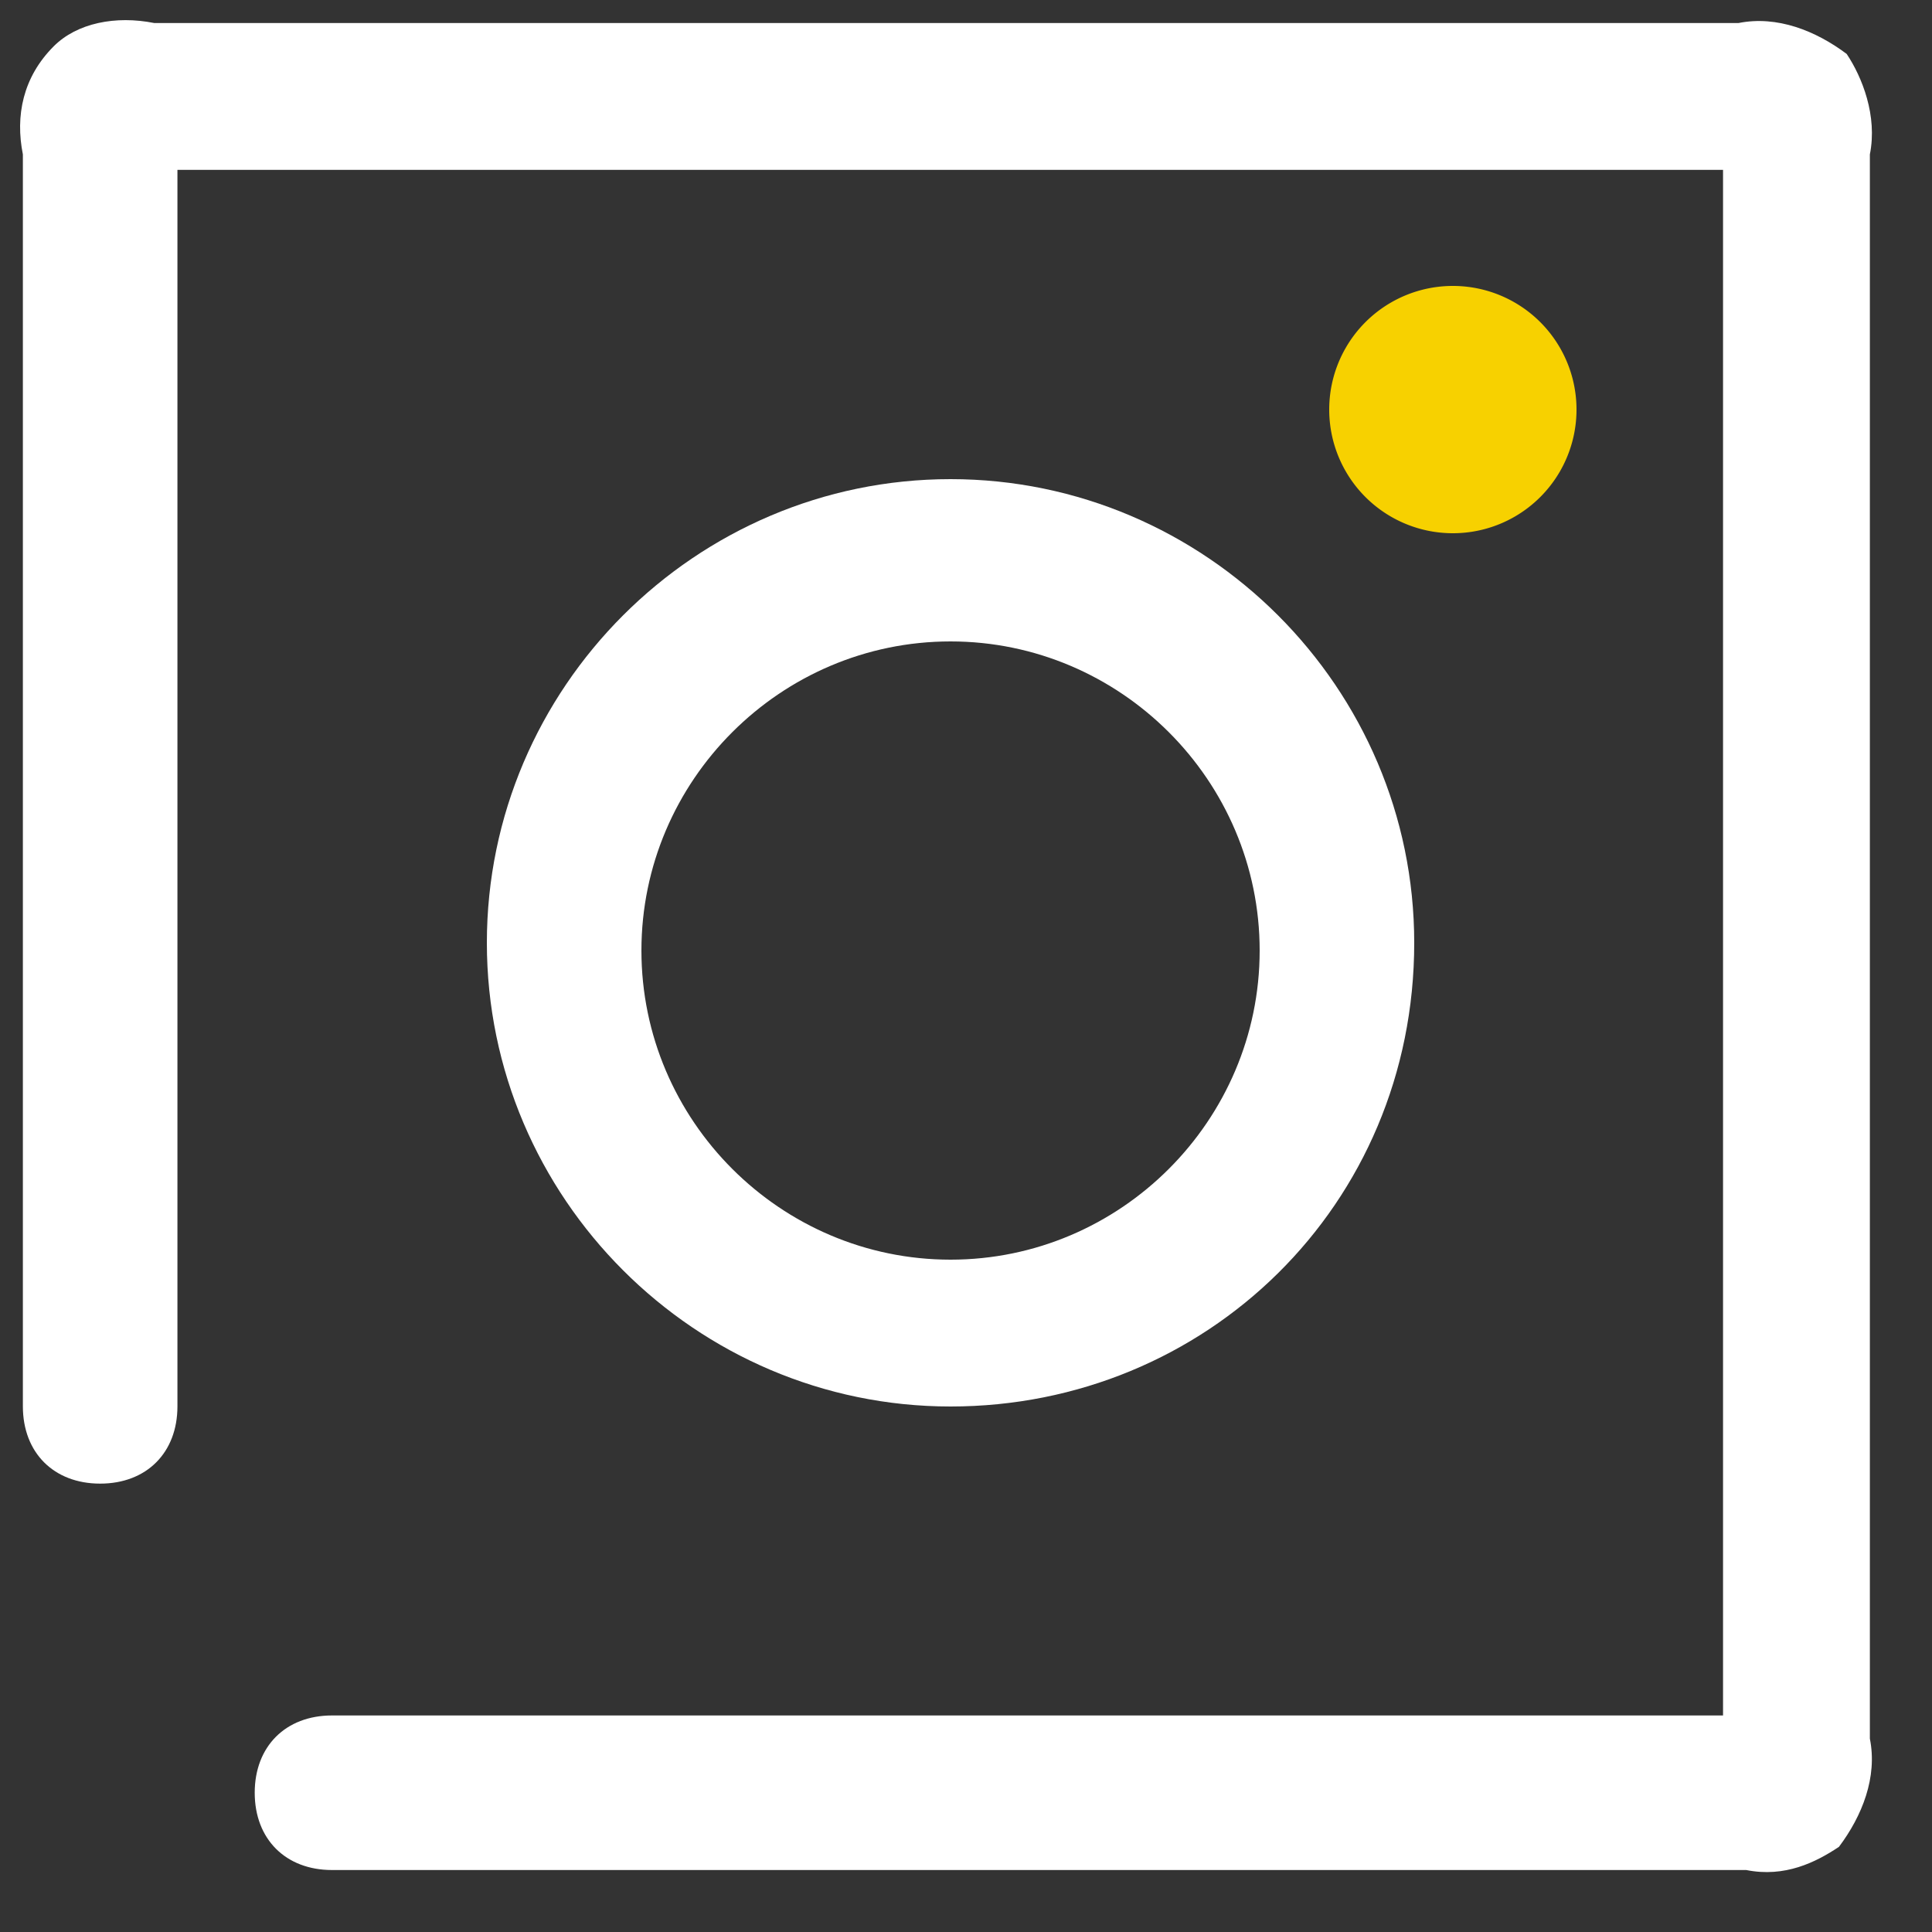 <svg xmlns="http://www.w3.org/2000/svg" width="25" height="25" viewBox="0 0 25 25"><rect x="0" y="0" width="25" height="25" fill="#333333" stroke="none"/><g><g><path fill="#fff" d="M22.596 24.198h-18.3c-.6 0-1-.4-1-1s.4-1 1-1h18v-20h-20v16c0 .6-.4 1-1 1s-1-.4-1-1v-16.2c-.1-.5 0-1 .4-1.4.3-.3.8-.4 1.3-.3h20.5c.5-.1 1 .1 1.4.4.2.3.4.8.3 1.3v20.5c.1.5-.1 1-.4 1.4-.3.2-.7.4-1.2.3z"/></g><g><path fill="#fff" d="M16.3 12.3c0 2.2-1.8 4-4 4s-4-1.8-4-4 1.8-4 4-4 4 1.8 4 4zm2-.1c0-3.3-2.7-6-6-6s-6 2.7-6 6 2.7 6 6 6 6-2.6 6-6z"/></g><g><path fill="#f7d100" d="M18.8 6.9a1.6 1.6 0 1 0 0-3.2 1.6 1.6 0 0 0 0 3.2z"/></g></g></svg>